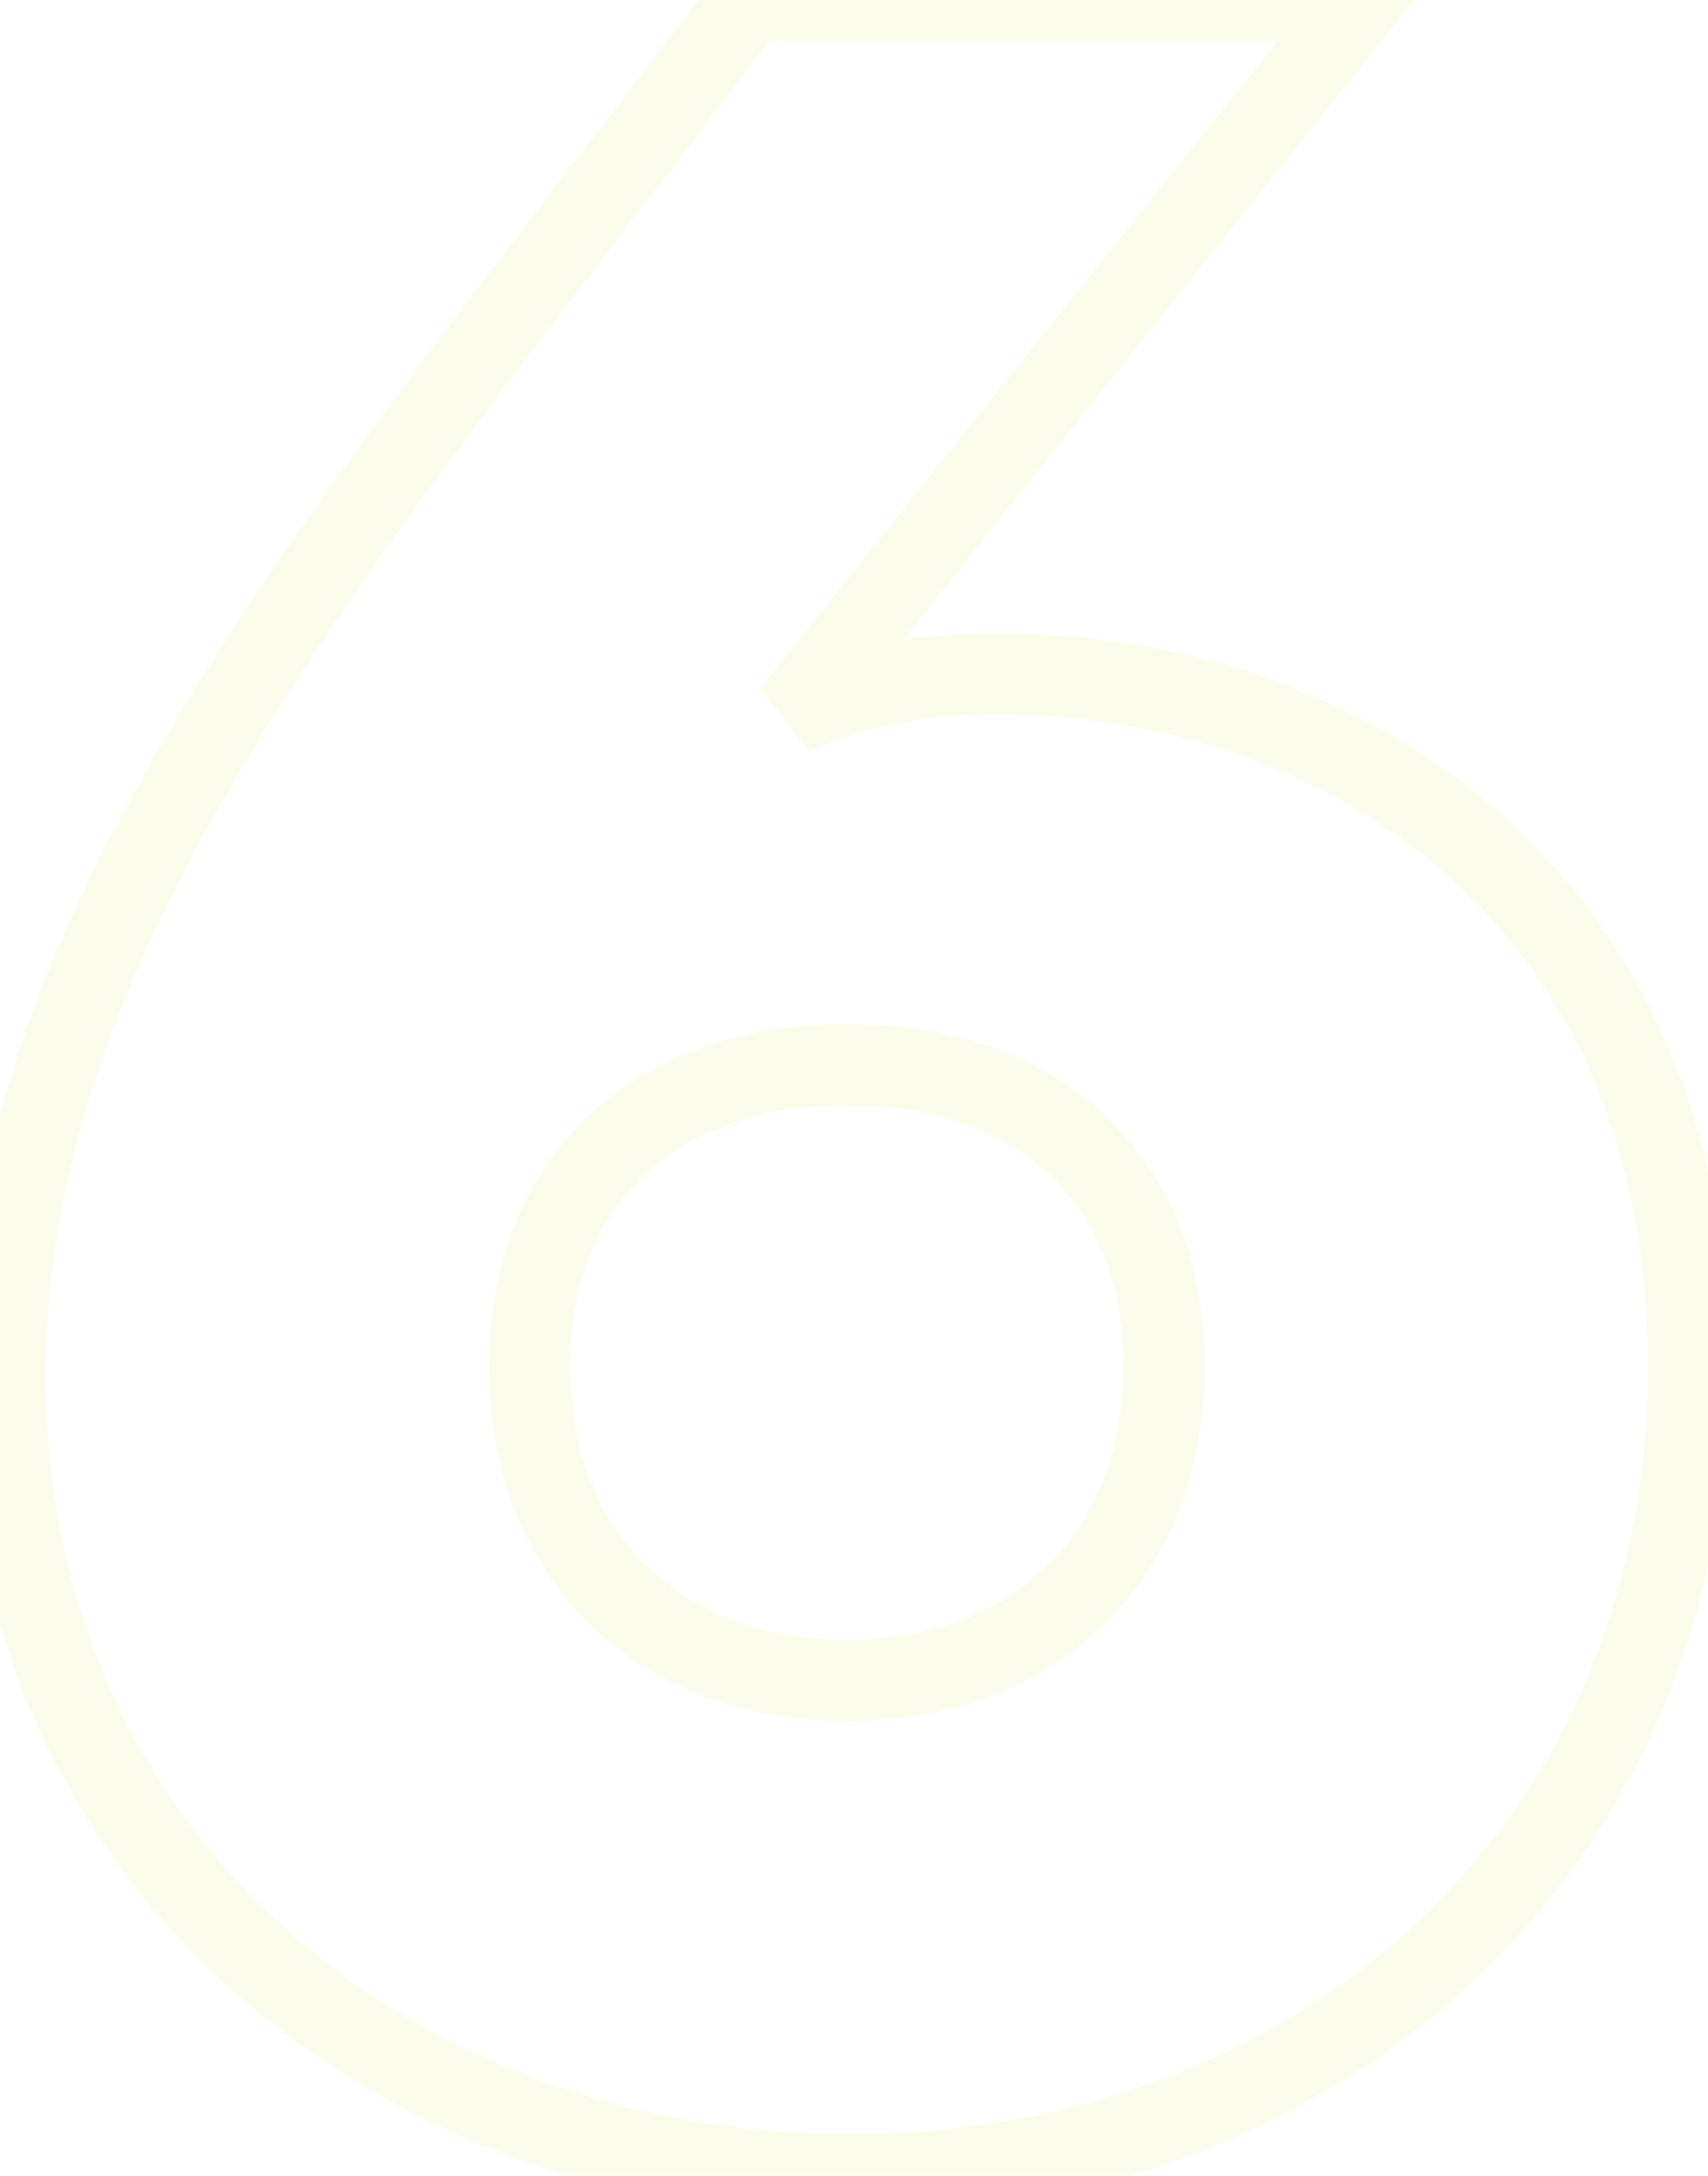 <svg width="84" height="107" viewBox="0 0 84 107" fill="none" xmlns="http://www.w3.org/2000/svg">
<path opacity="0.15" d="M38.95 35.1L37.388 33.851L39.738 36.938L38.95 35.1ZM67 -7.62939e-06L68.562 1.249L71.159 -2H67V-7.62939e-06ZM36.85 -7.62939e-06V-2H35.855L35.255 -1.206L36.85 -7.62939e-06ZM49.15 31.15C44.706 31.15 41.584 31.795 38.162 33.262L39.738 36.938C42.616 35.705 45.194 35.15 49.15 35.15V31.15ZM40.512 36.349L68.562 1.249L65.438 -1.249L37.388 33.851L40.512 36.349ZM67 -2H36.85V2H67V-2ZM35.255 -1.206C25.571 11.606 16.314 22.992 9.536 33.955C2.731 44.961 -1.75 55.797 -1.75 67.65H2.25C2.25 56.853 6.319 46.764 12.939 36.058C19.586 25.308 28.629 14.194 38.446 1.206L35.255 -1.206ZM-1.75 67.65C-1.75 92.791 18.391 108.95 41.8 108.95V104.95C20.209 104.95 2.25 90.209 2.25 67.65H-1.75ZM41.8 108.95C65.565 108.95 85.05 92.439 85.05 67.2H81.05C81.05 89.96 63.635 104.95 41.8 104.95V108.95ZM85.05 67.2C85.05 55.119 80.597 46.046 73.782 40.015C67.006 34.018 58.036 31.15 49.15 31.15V35.15C57.214 35.15 65.194 37.757 71.131 43.01C77.028 48.229 81.05 56.181 81.05 67.2H85.05ZM41.65 80.65C37.517 80.65 34.143 79.302 31.813 77.035C29.491 74.776 28.05 71.454 28.05 67.2H24.05C24.05 72.396 25.834 76.799 29.024 79.902C32.207 82.999 36.633 84.65 41.65 84.65V80.65ZM28.05 67.2C28.05 62.954 29.484 59.805 31.772 57.704C34.081 55.583 37.46 54.35 41.65 54.35V50.35C36.69 50.35 32.269 51.817 29.066 54.758C25.841 57.72 24.05 61.996 24.05 67.2H28.05ZM41.65 54.35C45.84 54.35 49.218 55.583 51.528 57.704C53.816 59.805 55.25 62.954 55.25 67.2H59.25C59.25 61.996 57.459 57.72 54.234 54.758C51.032 51.817 46.61 50.35 41.65 50.35V54.35ZM55.25 67.2C55.25 71.454 53.809 74.776 51.487 77.035C49.157 79.302 45.783 80.65 41.65 80.65V84.65C46.667 84.65 51.093 82.999 54.276 79.902C57.466 76.799 59.25 72.396 59.25 67.2H55.25Z" fill="#E2E574"/>
</svg>
